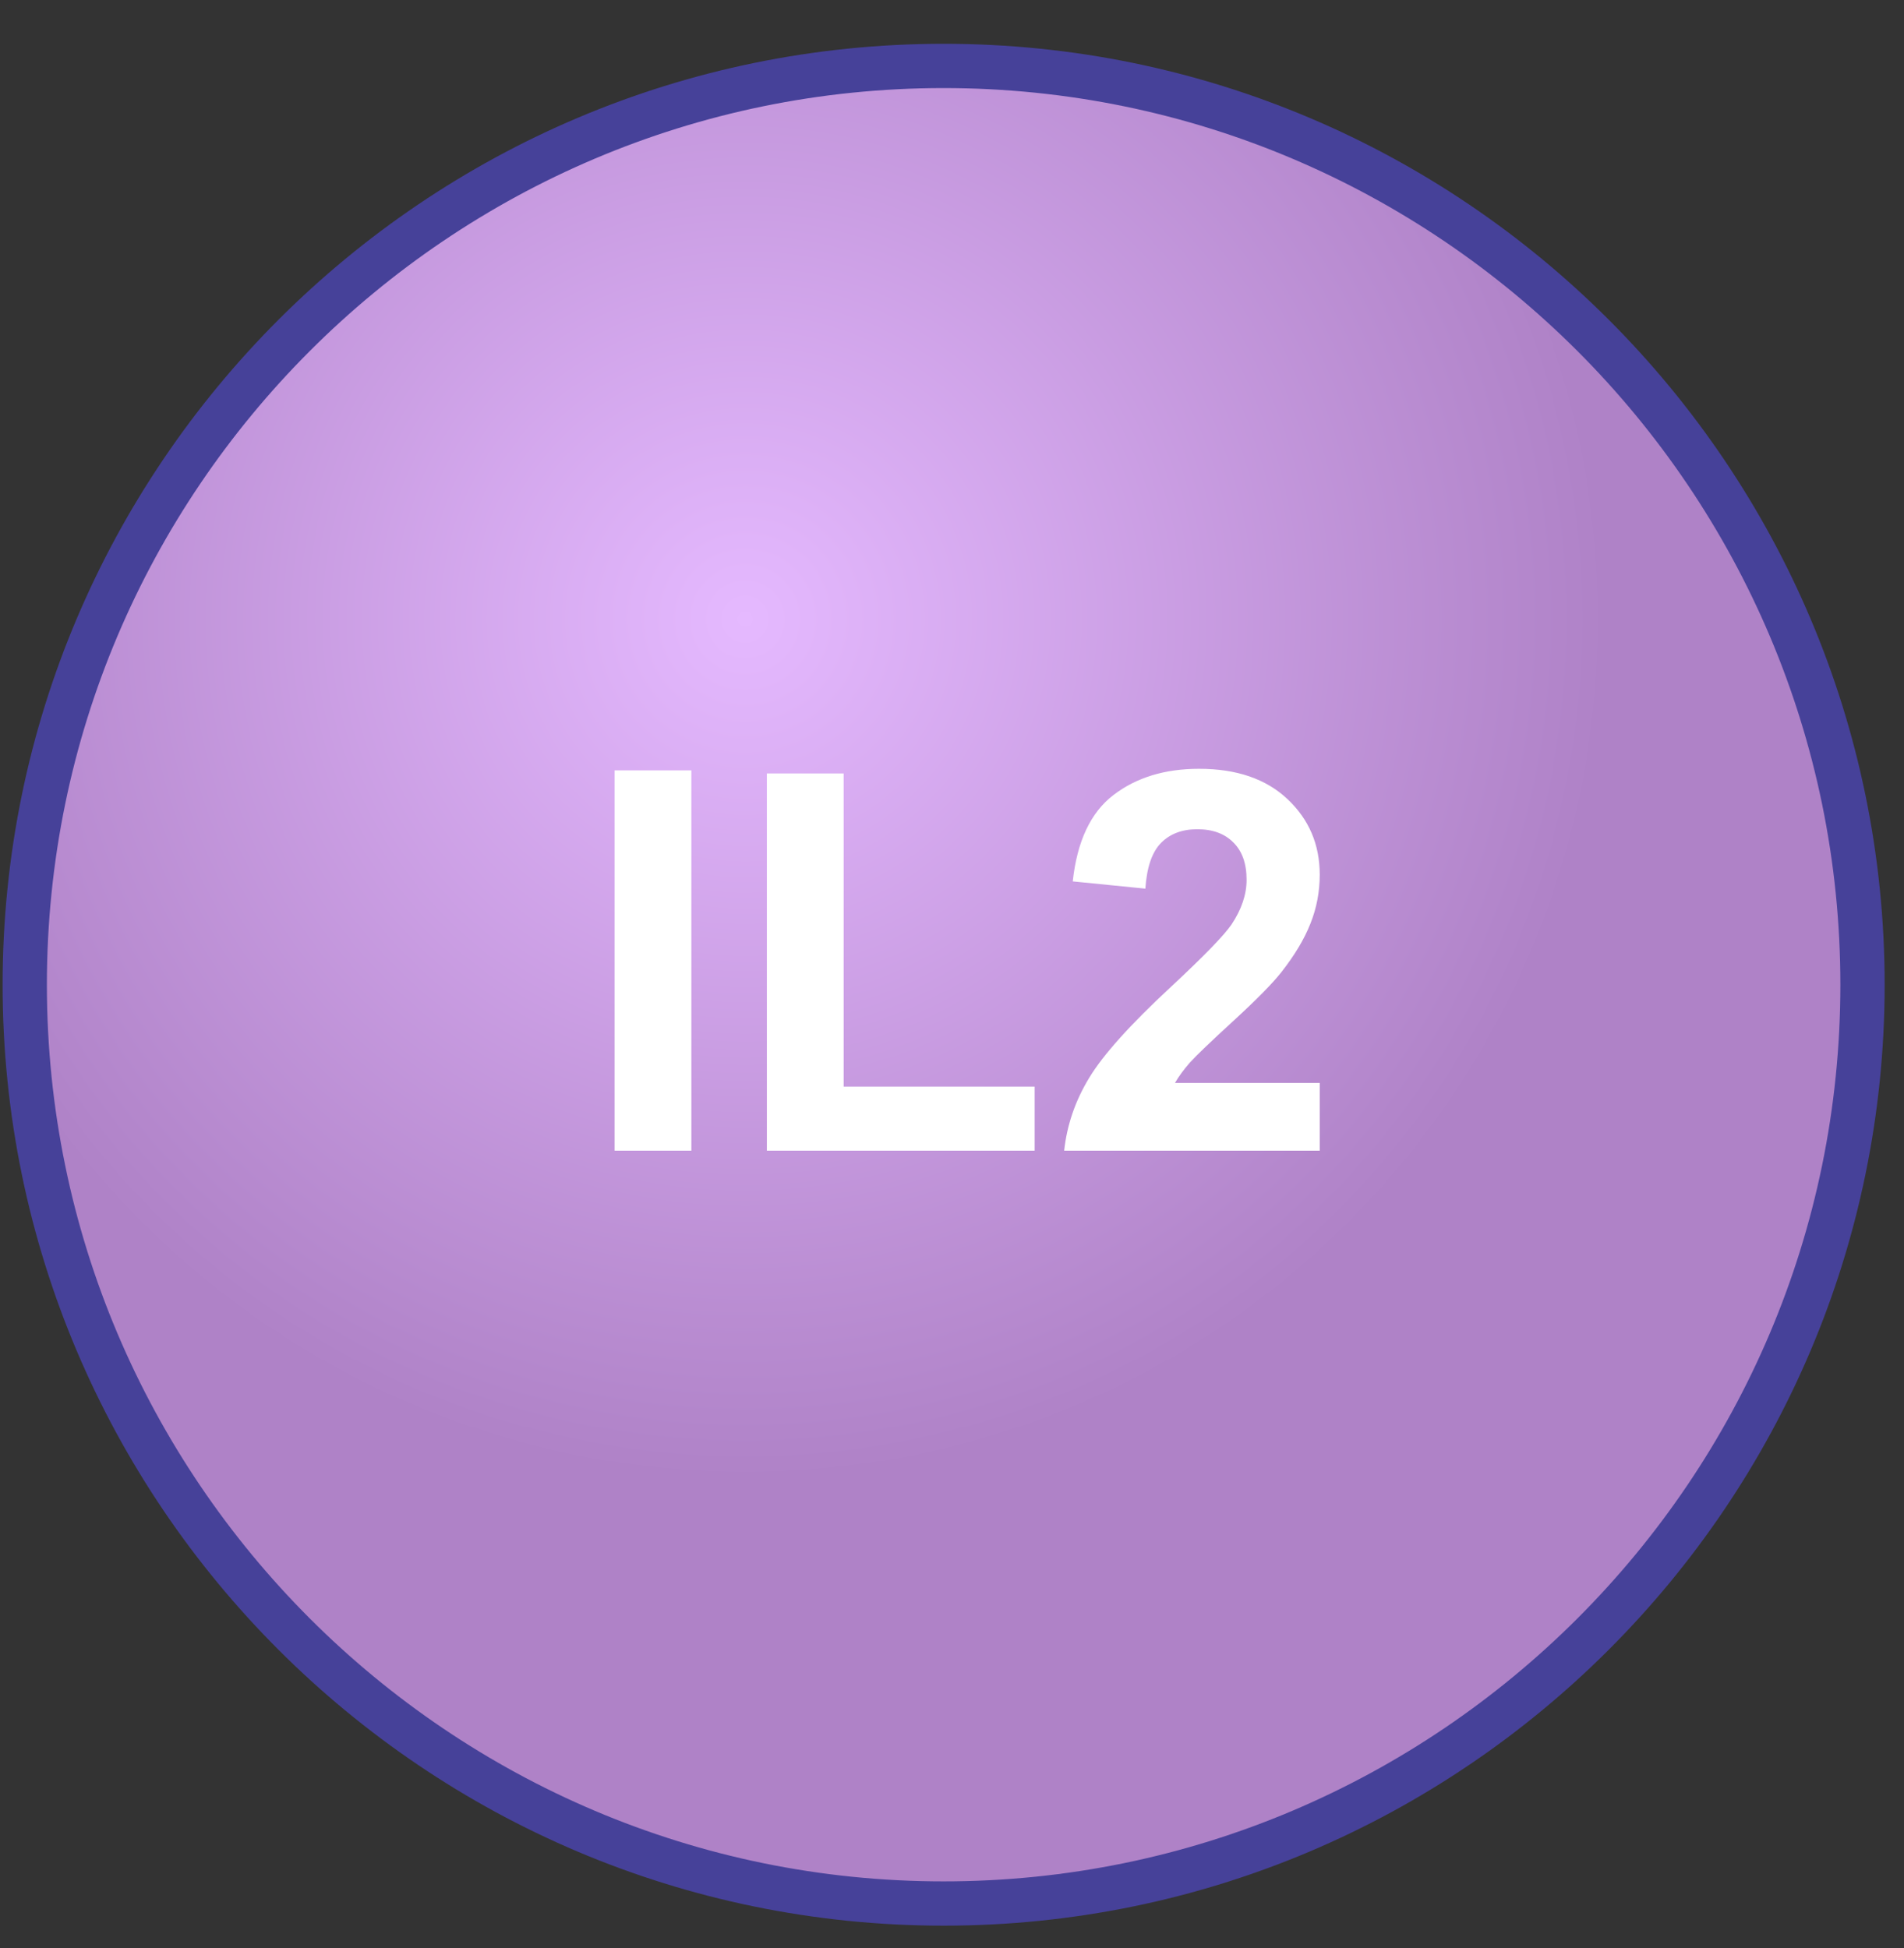<svg width="43" height="44" viewBox="0 0 43 44" fill="none" xmlns="http://www.w3.org/2000/svg">
<rect x="0" y="0" width="43" height="44" fill="#333333" stroke="none"/>
<path d="M21.311 1.489C32.755 1.489 42.063 10.8 42.063 22.242C42.063 33.684 32.754 42.993 21.31 42.993C9.868 42.993 0.559 33.686 0.559 22.242C0.559 10.798 9.868 1.489 21.311 1.489Z" fill="url(#paint0_radial_89_4108)" stroke="#464199"/>
<path d="M13.879 25.989V17.399H15.614V25.989H13.879ZM17.319 25.989V17.47H19.053V24.542H23.366V25.989H17.319ZM29.805 24.46V25.989H24.033C24.096 25.411 24.283 24.864 24.596 24.348C24.908 23.829 25.526 23.141 26.448 22.286C27.19 21.595 27.645 21.126 27.813 20.88C28.039 20.54 28.153 20.204 28.153 19.872C28.153 19.505 28.053 19.223 27.854 19.028C27.658 18.829 27.387 18.729 27.039 18.729C26.696 18.729 26.422 18.833 26.219 19.04C26.016 19.247 25.899 19.591 25.867 20.071L24.227 19.907C24.325 19.001 24.631 18.35 25.147 17.956C25.662 17.561 26.307 17.364 27.08 17.364C27.928 17.364 28.594 17.593 29.078 18.05C29.563 18.507 29.805 19.075 29.805 19.755C29.805 20.141 29.735 20.511 29.594 20.862C29.457 21.21 29.238 21.575 28.938 21.958C28.738 22.212 28.379 22.577 27.86 23.053C27.34 23.53 27.01 23.846 26.869 24.003C26.733 24.159 26.621 24.311 26.535 24.46H29.805Z" fill="white"/>
<defs>
<radialGradient id="paint0_radial_89_4108" cx="0" cy="0" r="1" gradientUnits="userSpaceOnUse" gradientTransform="translate(16.838 14.002) scale(19.396)">
<stop stop-color="#E5B9FF"/>
<stop offset="1" stop-color="#AF82C7"/>
</radialGradient>
</defs>
</svg>
